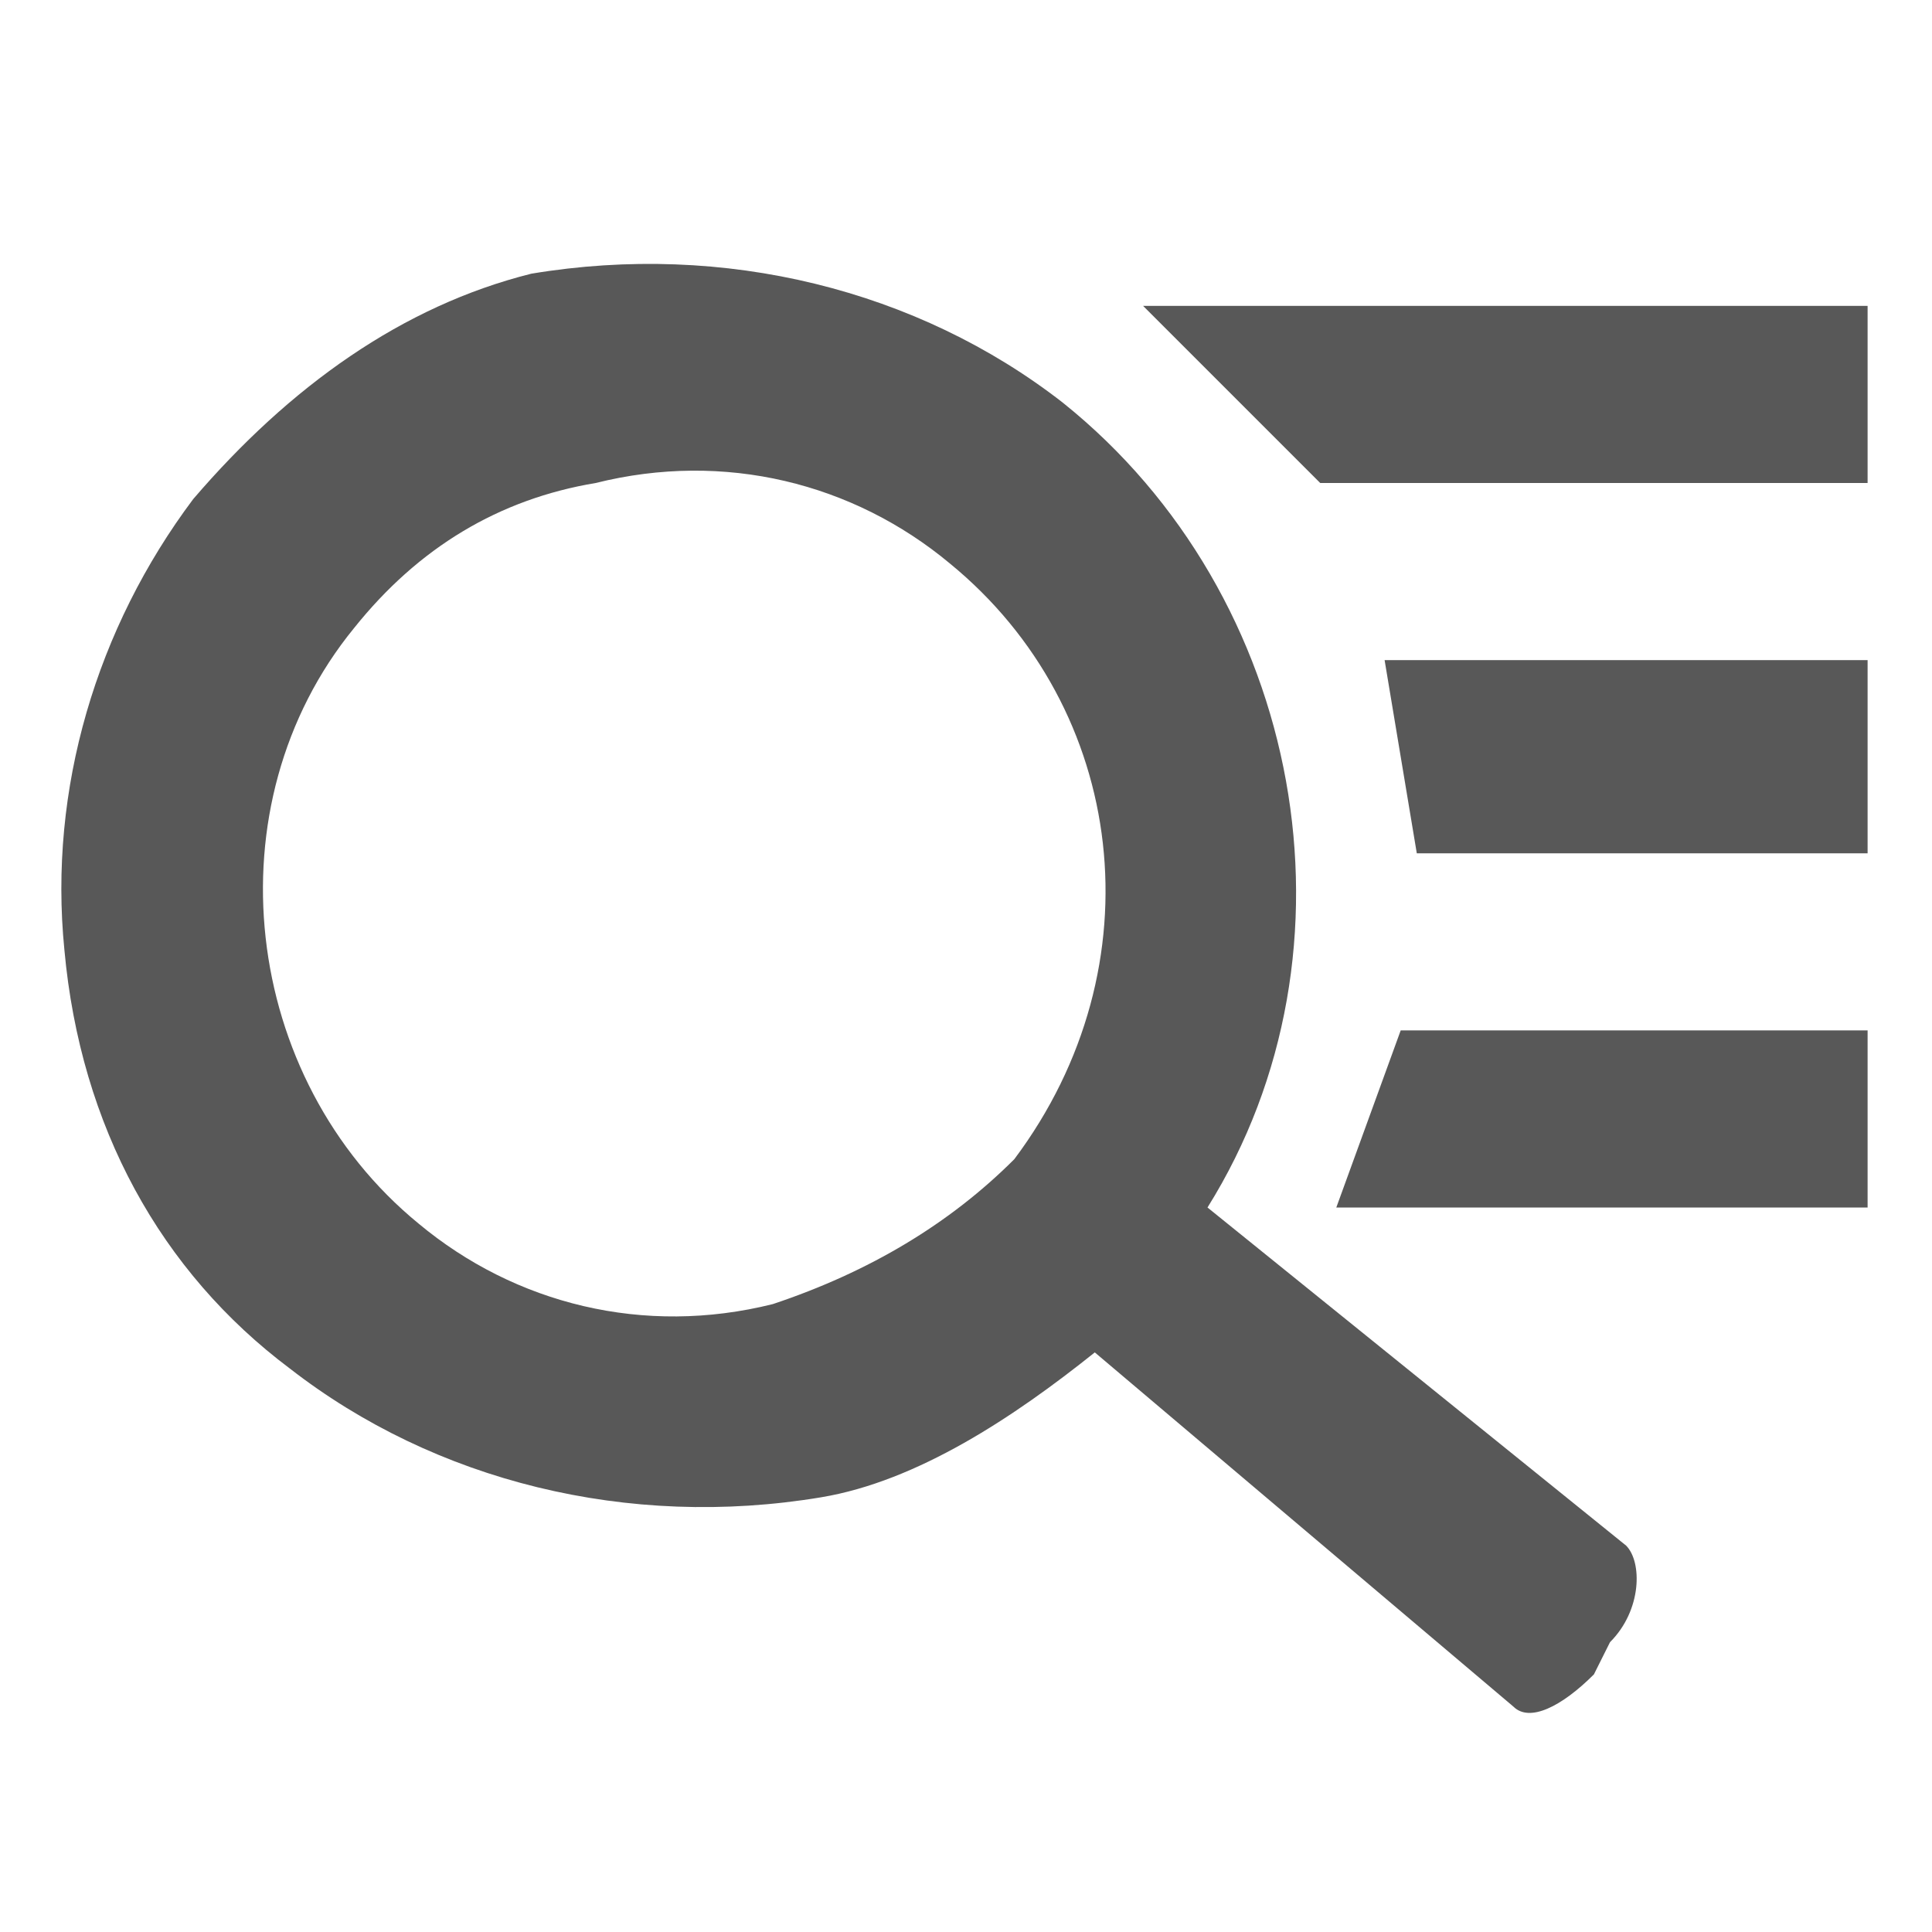 <?xml version="1.0" encoding="utf-8"?>
<!-- Generator: Adobe Illustrator 18.1.1, SVG Export Plug-In . SVG Version: 6.00 Build 0)  -->
<!DOCTYPE svg PUBLIC "-//W3C//DTD SVG 1.1//EN" "http://www.w3.org/Graphics/SVG/1.1/DTD/svg11.dtd">
<svg version="1.1" id="Laag_1" xmlns="http://www.w3.org/2000/svg" xmlns:xlink="http://www.w3.org/1999/xlink" x="0px" y="0px"
	 width="12px" height="12px" viewBox="0 0 12 12" enable-background="new 0 0 12 12" xml:space="preserve">
<g>
	<path fill="#585858" d="M10.1,9.6L7.5,7.5c1-1.6,0.6-3.8-0.9-5c-0.9-0.7-2.1-1-3.3-0.8C2.5,1.9,1.8,2.4,1.2,3.1
		C0.6,3.9,0.3,4.9,0.4,5.9C0.5,7,1,7.9,1.8,8.5c0.9,0.7,2.1,1,3.3,0.8c0.6-0.1,1.2-0.5,1.7-0.9l2.6,2.2c0.1,0.1,0.3,0,0.5-0.2
		l0.1-0.2C10.2,10,10.2,9.7,10.1,9.6z M6.3,7.2C5.9,7.6,5.4,7.9,4.8,8.1C4,8.3,3.2,8.1,2.6,7.6C1.5,6.7,1.3,5,2.2,3.9
		c0.4-0.5,0.9-0.8,1.5-0.9c0.8-0.2,1.6,0,2.2,0.5C7,4.4,7.2,6,6.3,7.2z"/>
</g>
<g>
	<g>
		<path fill-rule="evenodd" clip-rule="evenodd" fill="#585858" d="M8.3,7.5h3.3V6.4H8.7L8.3,7.5z M8.8,5.3h2.8V4.1h-3L8.8,5.3z
			 M7.1,1.9l1.1,1.1h3.4V1.9H7.1z"/>
	</g>
</g>
</svg>
